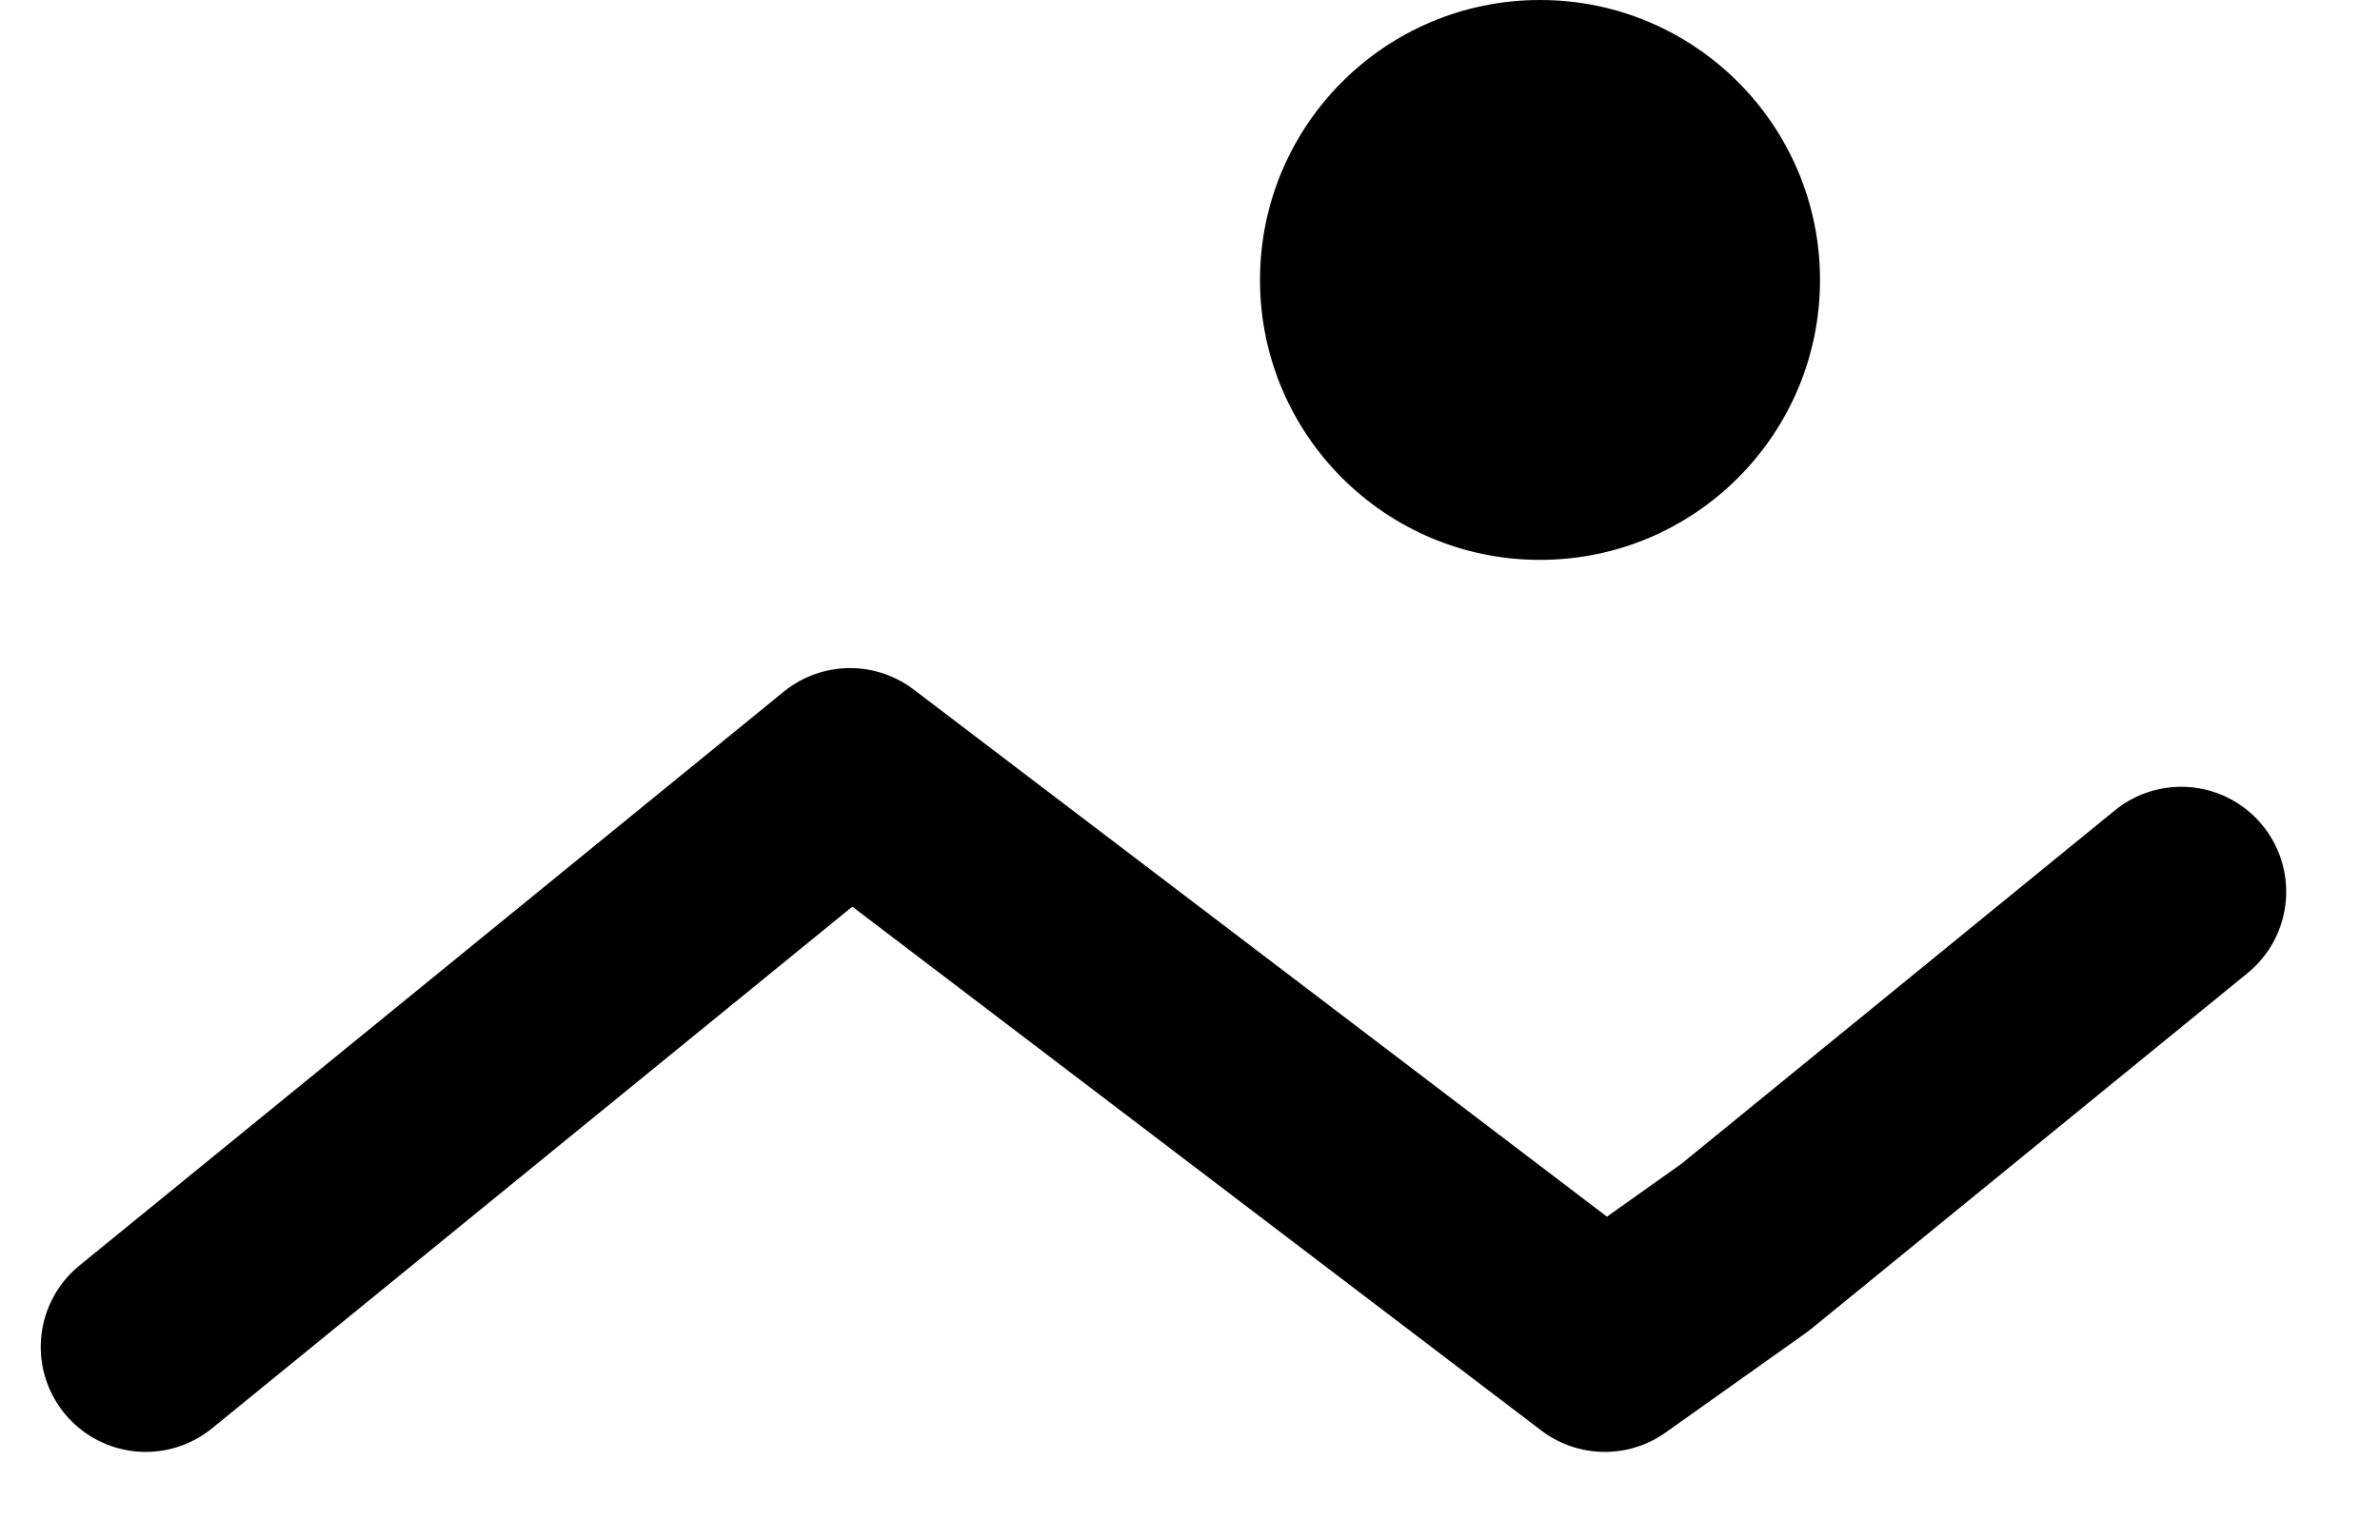 <svg xmlns="http://www.w3.org/2000/svg" xmlns:xlink="http://www.w3.org/1999/xlink" width="17" height="11" viewBox="0 0 17 11">
  <defs>
    <clipPath id="clip-icon-image">
      <rect width="17" height="11"/>
    </clipPath>
  </defs>
  <g id="icon-image" clip-path="url(#clip-icon-image)">
    <g id="Group_2" data-name="Group 2" transform="translate(1 -3)">
      <path id="Path_2" data-name="Path 2" d="M751.041,42.623l5.031-4.1,5.391,4.1,1-.71,3.117-2.542" transform="translate(-751 -30)" fill="none" stroke="#000" stroke-linecap="round" stroke-linejoin="round" stroke-width="1.5"/>
      <circle id="Ellipse_3" data-name="Ellipse 3" cx="2" cy="2" r="2" transform="translate(8 3)"/>
    </g>
  </g>
</svg>
